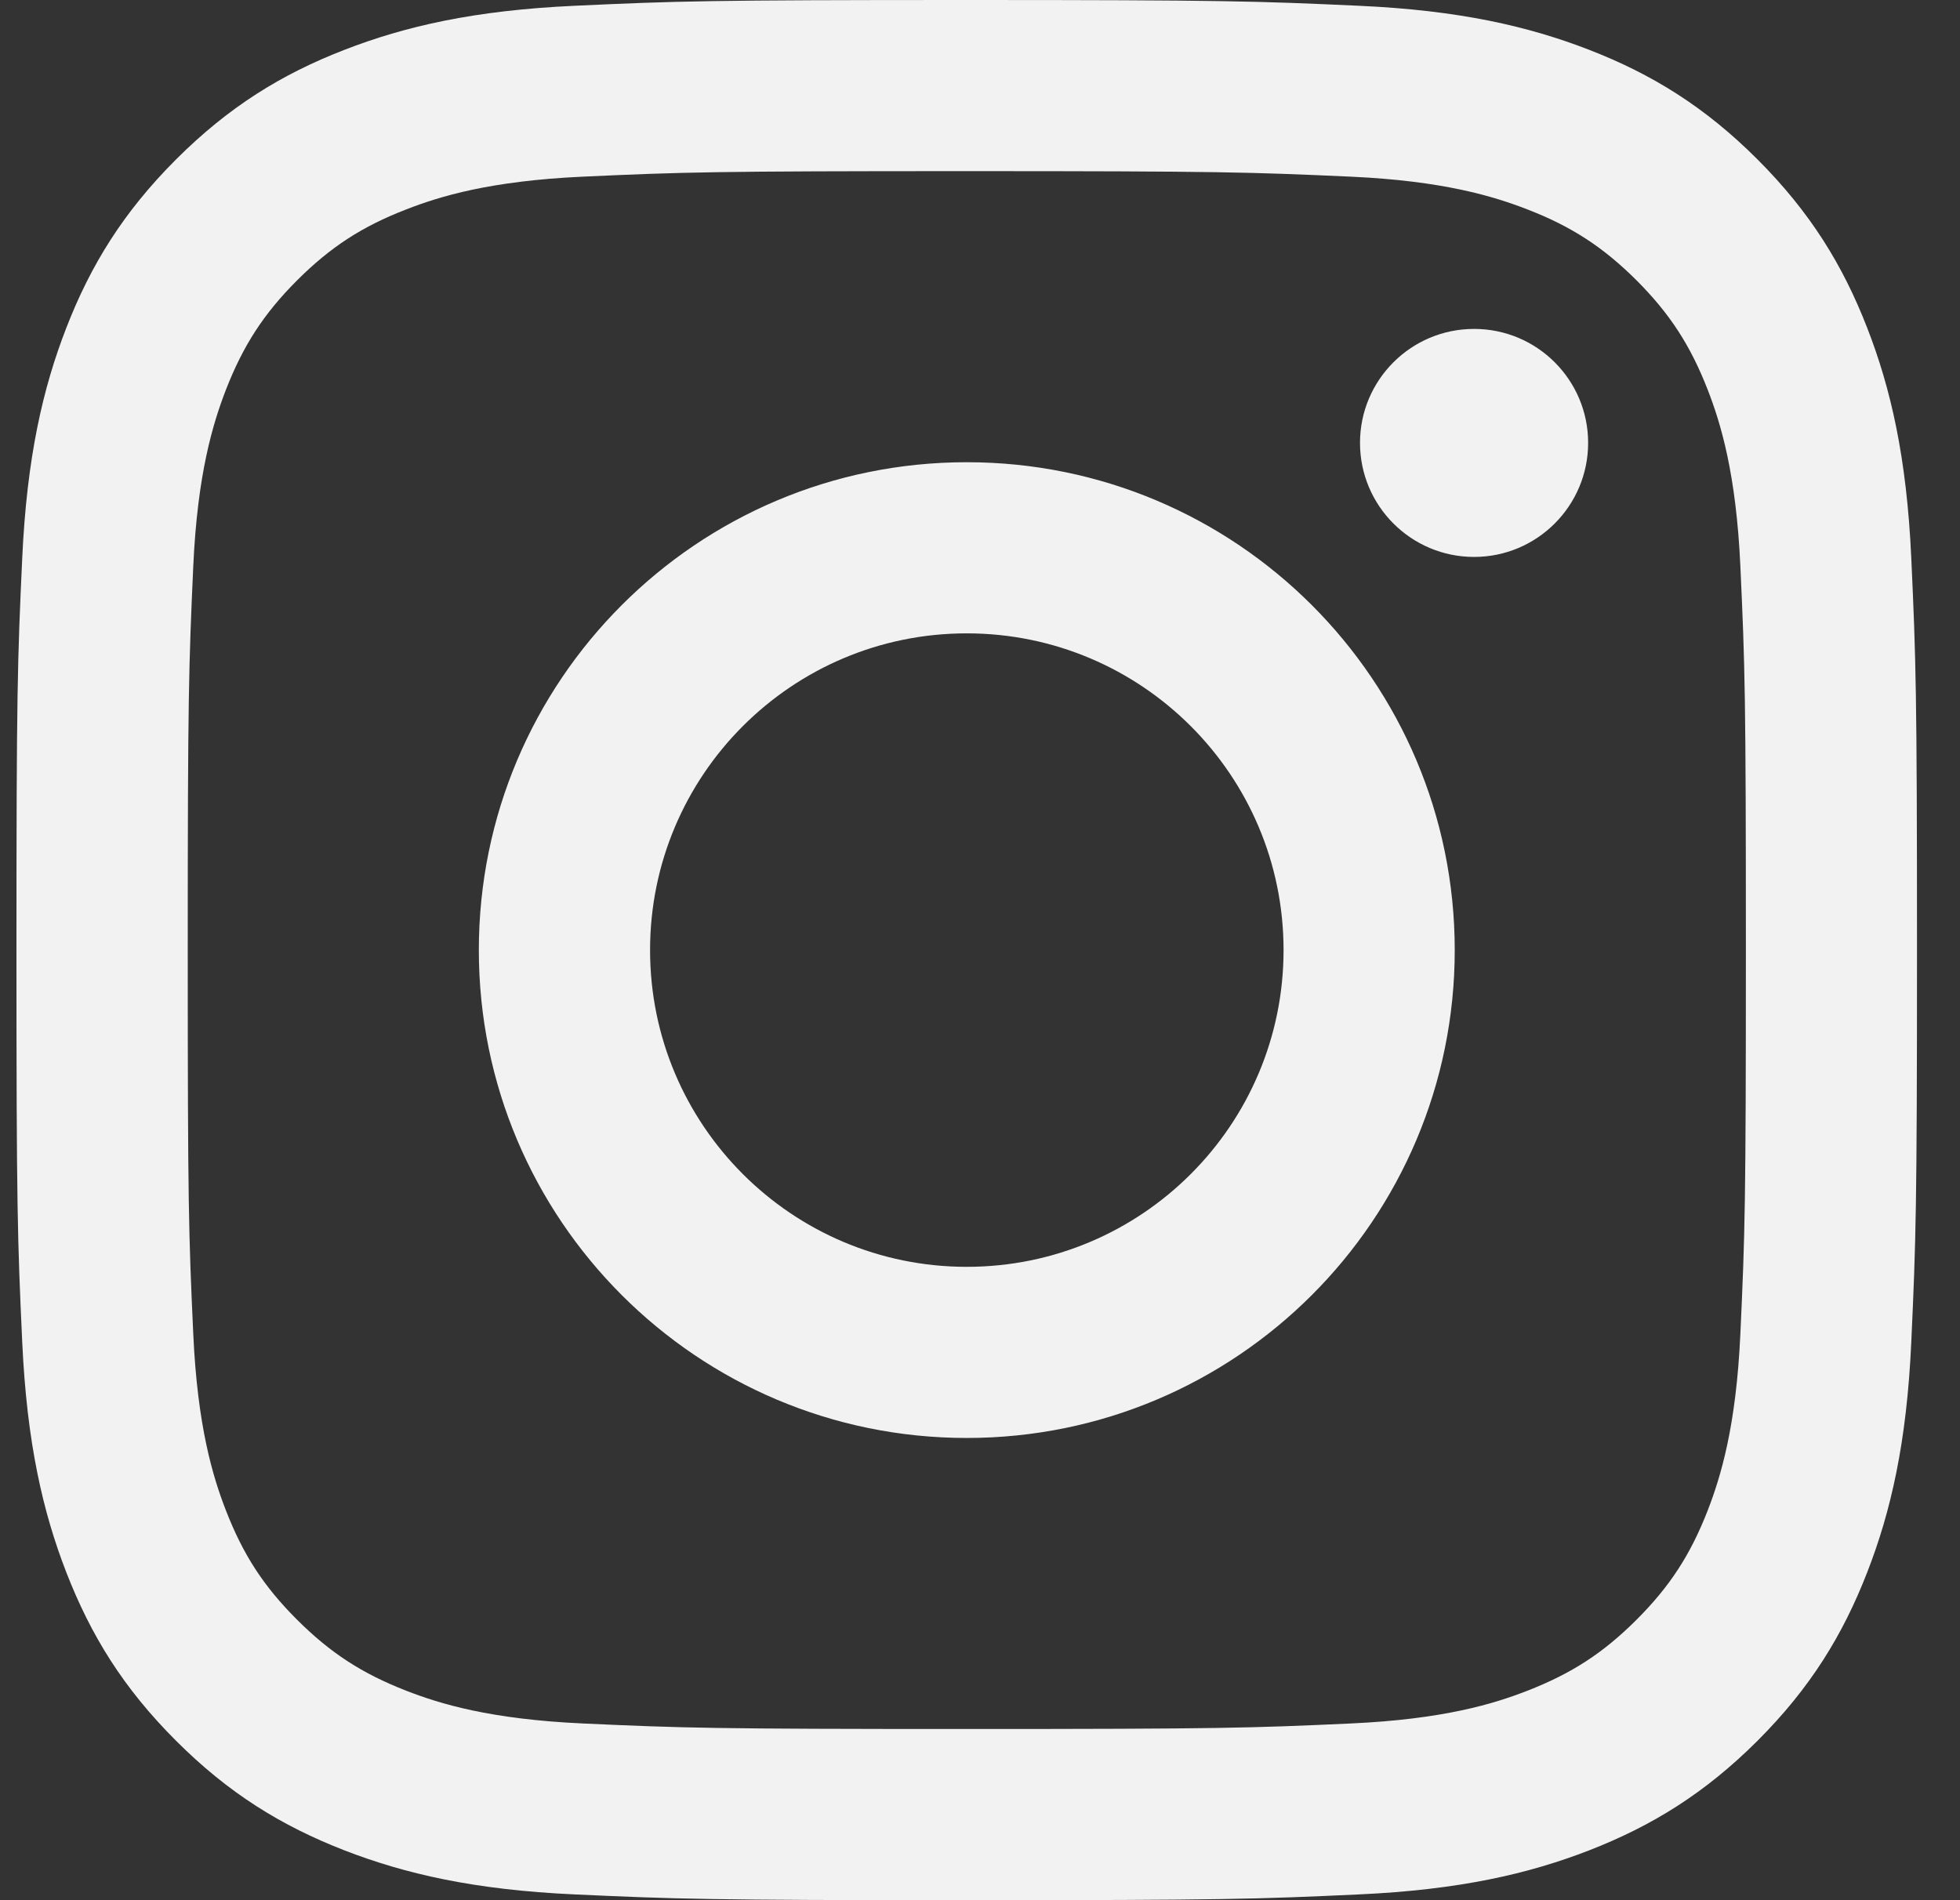<svg width="33" height="32" viewBox="0 0 33 32" fill="none" xmlns="http://www.w3.org/2000/svg">
<rect x="0" y="0" width="33" height="32" fill="#333333" stroke="none"/>
<path d="M10.945 16C10.945 13.055 13.332 10.666 16.277 10.666C19.223 10.666 21.611 13.055 21.611 16C21.611 18.945 19.223 21.334 16.277 21.334C13.332 21.334 10.945 18.945 10.945 16ZM8.062 16C8.062 20.538 11.74 24.216 16.277 24.216C20.815 24.216 24.493 20.538 24.493 16C24.493 11.462 20.815 7.784 16.277 7.784C11.74 7.784 8.062 11.462 8.062 16ZM22.898 7.458C22.898 8.518 23.758 9.379 24.819 9.379C25.879 9.379 26.739 8.518 26.739 7.458C26.739 6.399 25.88 5.539 24.819 5.539C23.758 5.539 22.898 6.399 22.898 7.458ZM9.813 29.024C8.253 28.953 7.405 28.693 6.841 28.473C6.094 28.182 5.562 27.836 5.001 27.276C4.441 26.717 4.094 26.184 3.804 25.437C3.585 24.874 3.325 24.026 3.254 22.466C3.176 20.779 3.161 20.273 3.161 16C3.161 11.727 3.178 11.222 3.254 9.534C3.325 7.974 3.586 7.128 3.804 6.563C4.095 5.816 4.441 5.283 5.001 4.722C5.561 4.163 6.093 3.815 6.841 3.526C7.405 3.306 8.253 3.046 9.813 2.975C11.499 2.898 12.006 2.882 16.277 2.882C20.55 2.882 21.055 2.899 22.743 2.975C24.303 3.046 25.15 3.307 25.715 3.526C26.462 3.815 26.994 4.163 27.555 4.722C28.114 5.282 28.461 5.816 28.752 6.563C28.971 7.126 29.231 7.974 29.302 9.534C29.38 11.222 29.395 11.727 29.395 16C29.395 20.271 29.38 20.778 29.302 22.466C29.231 24.026 28.97 24.874 28.752 25.437C28.461 26.184 28.114 26.717 27.555 27.276C26.995 27.836 26.462 28.182 25.715 28.473C25.151 28.693 24.303 28.953 22.743 29.024C21.057 29.101 20.55 29.117 16.277 29.117C12.006 29.117 11.499 29.101 9.813 29.024ZM9.681 0.097C7.978 0.174 6.814 0.445 5.797 0.84C4.745 1.248 3.853 1.796 2.963 2.686C2.074 3.575 1.526 4.467 1.117 5.52C0.722 6.537 0.452 7.7 0.374 9.404C0.295 11.11 0.277 11.655 0.277 16C0.277 20.345 0.295 20.89 0.374 22.596C0.452 24.3 0.722 25.463 1.117 26.48C1.526 27.532 2.072 28.425 2.963 29.314C3.852 30.204 4.744 30.75 5.797 31.16C6.816 31.555 7.978 31.826 9.681 31.903C11.388 31.981 11.932 32 16.277 32C20.624 32 21.168 31.982 22.874 31.903C24.577 31.826 25.74 31.555 26.758 31.16C27.809 30.75 28.701 30.204 29.592 29.314C30.481 28.425 31.028 27.532 31.437 26.48C31.833 25.463 32.104 24.3 32.18 22.596C32.258 20.889 32.276 20.345 32.276 16C32.276 11.655 32.258 11.11 32.18 9.404C32.103 7.7 31.833 6.537 31.437 5.52C31.028 4.468 30.481 3.576 29.592 2.686C28.703 1.796 27.809 1.248 26.759 0.84C25.74 0.445 24.577 0.173 22.875 0.097C21.169 0.019 20.624 0 16.279 0C11.932 0 11.388 0.018 9.681 0.097Z" fill="#F2F2F3"/>
</svg>
